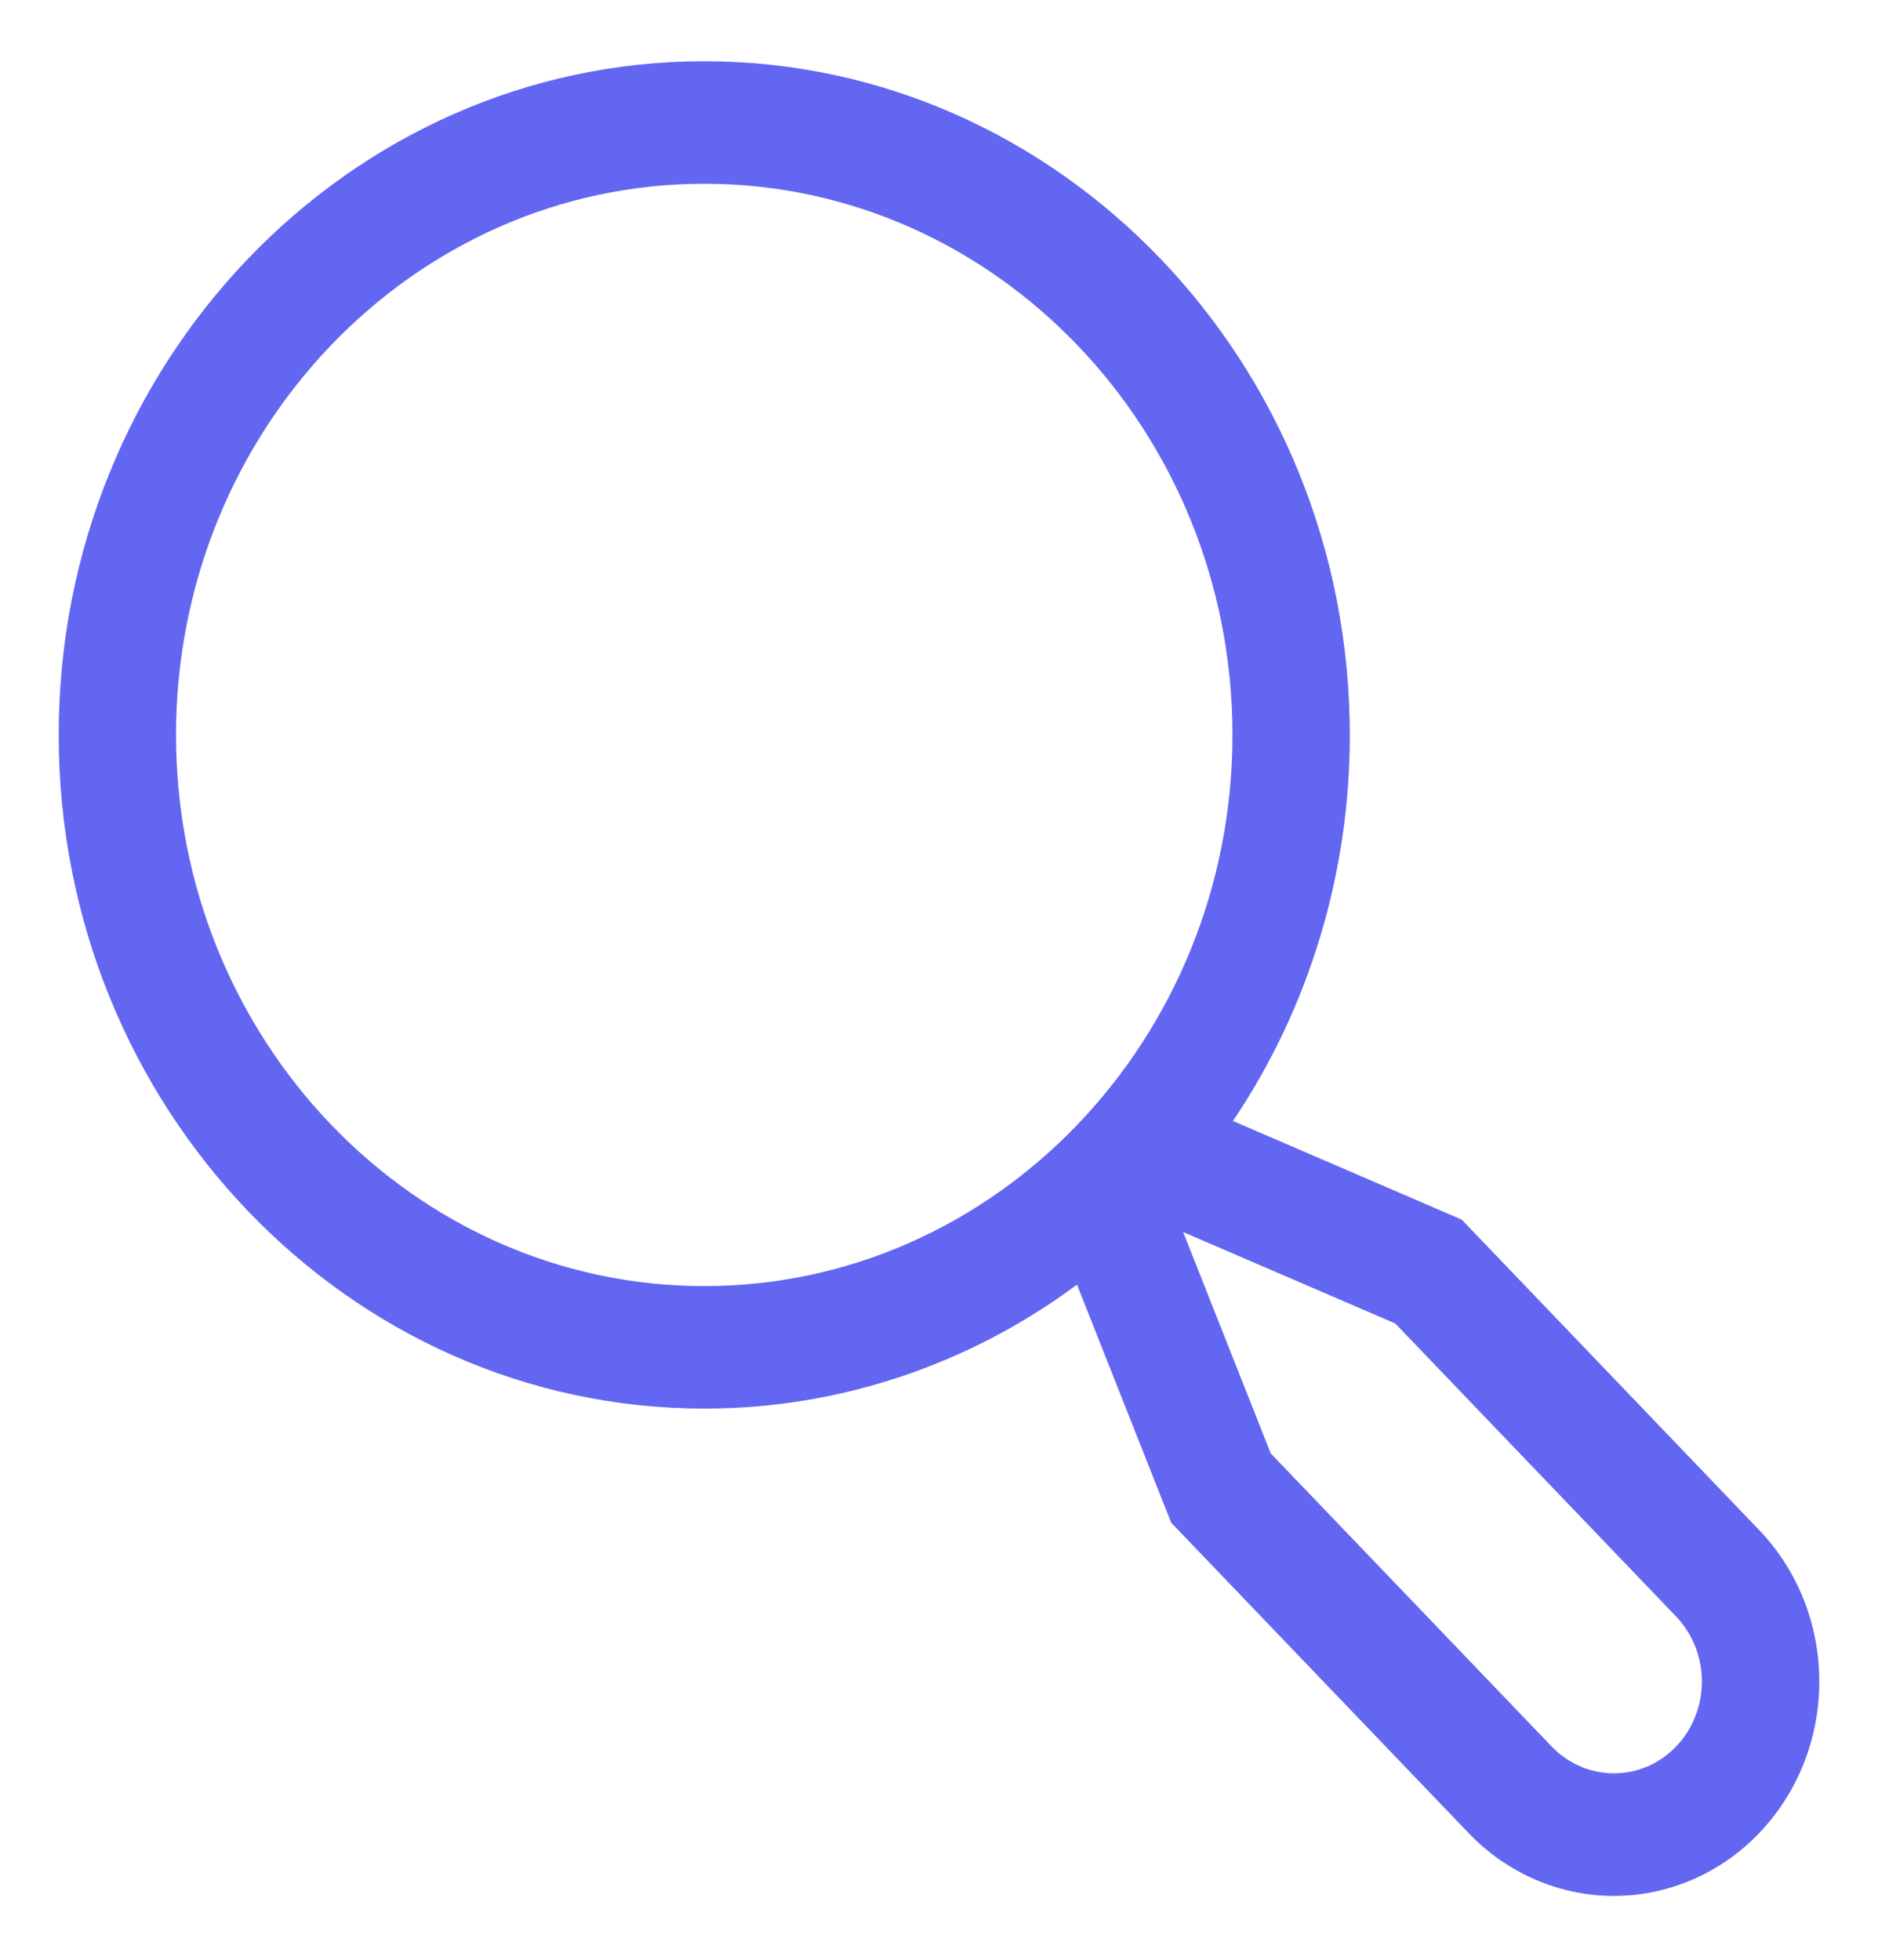 <svg width="23" height="24" viewBox="0 0 23 24" fill="none" xmlns="http://www.w3.org/2000/svg">
<path d="M21.544 18.737L17.902 14.936L15.1 13.728C16.033 12.344 16.533 10.692 16.531 9C16.531 4.451 12.985 0.75 8.625 0.75C4.265 0.75 0.719 4.451 0.719 9C0.719 13.549 4.265 17.25 8.625 17.25C10.261 17.252 11.857 16.721 13.19 15.732L14.344 18.648L17.987 22.449C18.22 22.693 18.498 22.886 18.803 23.018C19.108 23.15 19.435 23.218 19.765 23.218C20.096 23.218 20.423 23.15 20.728 23.018C21.034 22.886 21.311 22.693 21.544 22.449C21.778 22.205 21.963 21.916 22.09 21.598C22.216 21.279 22.281 20.938 22.281 20.593C22.281 20.248 22.216 19.907 22.09 19.588C21.963 19.27 21.778 18.98 21.544 18.737ZM2.156 9C2.156 5.278 5.058 2.25 8.625 2.25C12.192 2.25 15.094 5.278 15.094 9C15.094 12.722 12.192 15.75 8.625 15.75C5.058 15.75 2.156 12.722 2.156 9ZM20.528 21.388C20.326 21.599 20.052 21.717 19.766 21.717C19.48 21.717 19.206 21.599 19.003 21.388L15.563 17.799L14.49 15.088L17.088 16.208L20.528 19.797C20.73 20.009 20.843 20.295 20.843 20.593C20.843 20.891 20.73 21.177 20.528 21.388Z" fill="#6366F1"/>
</svg>
